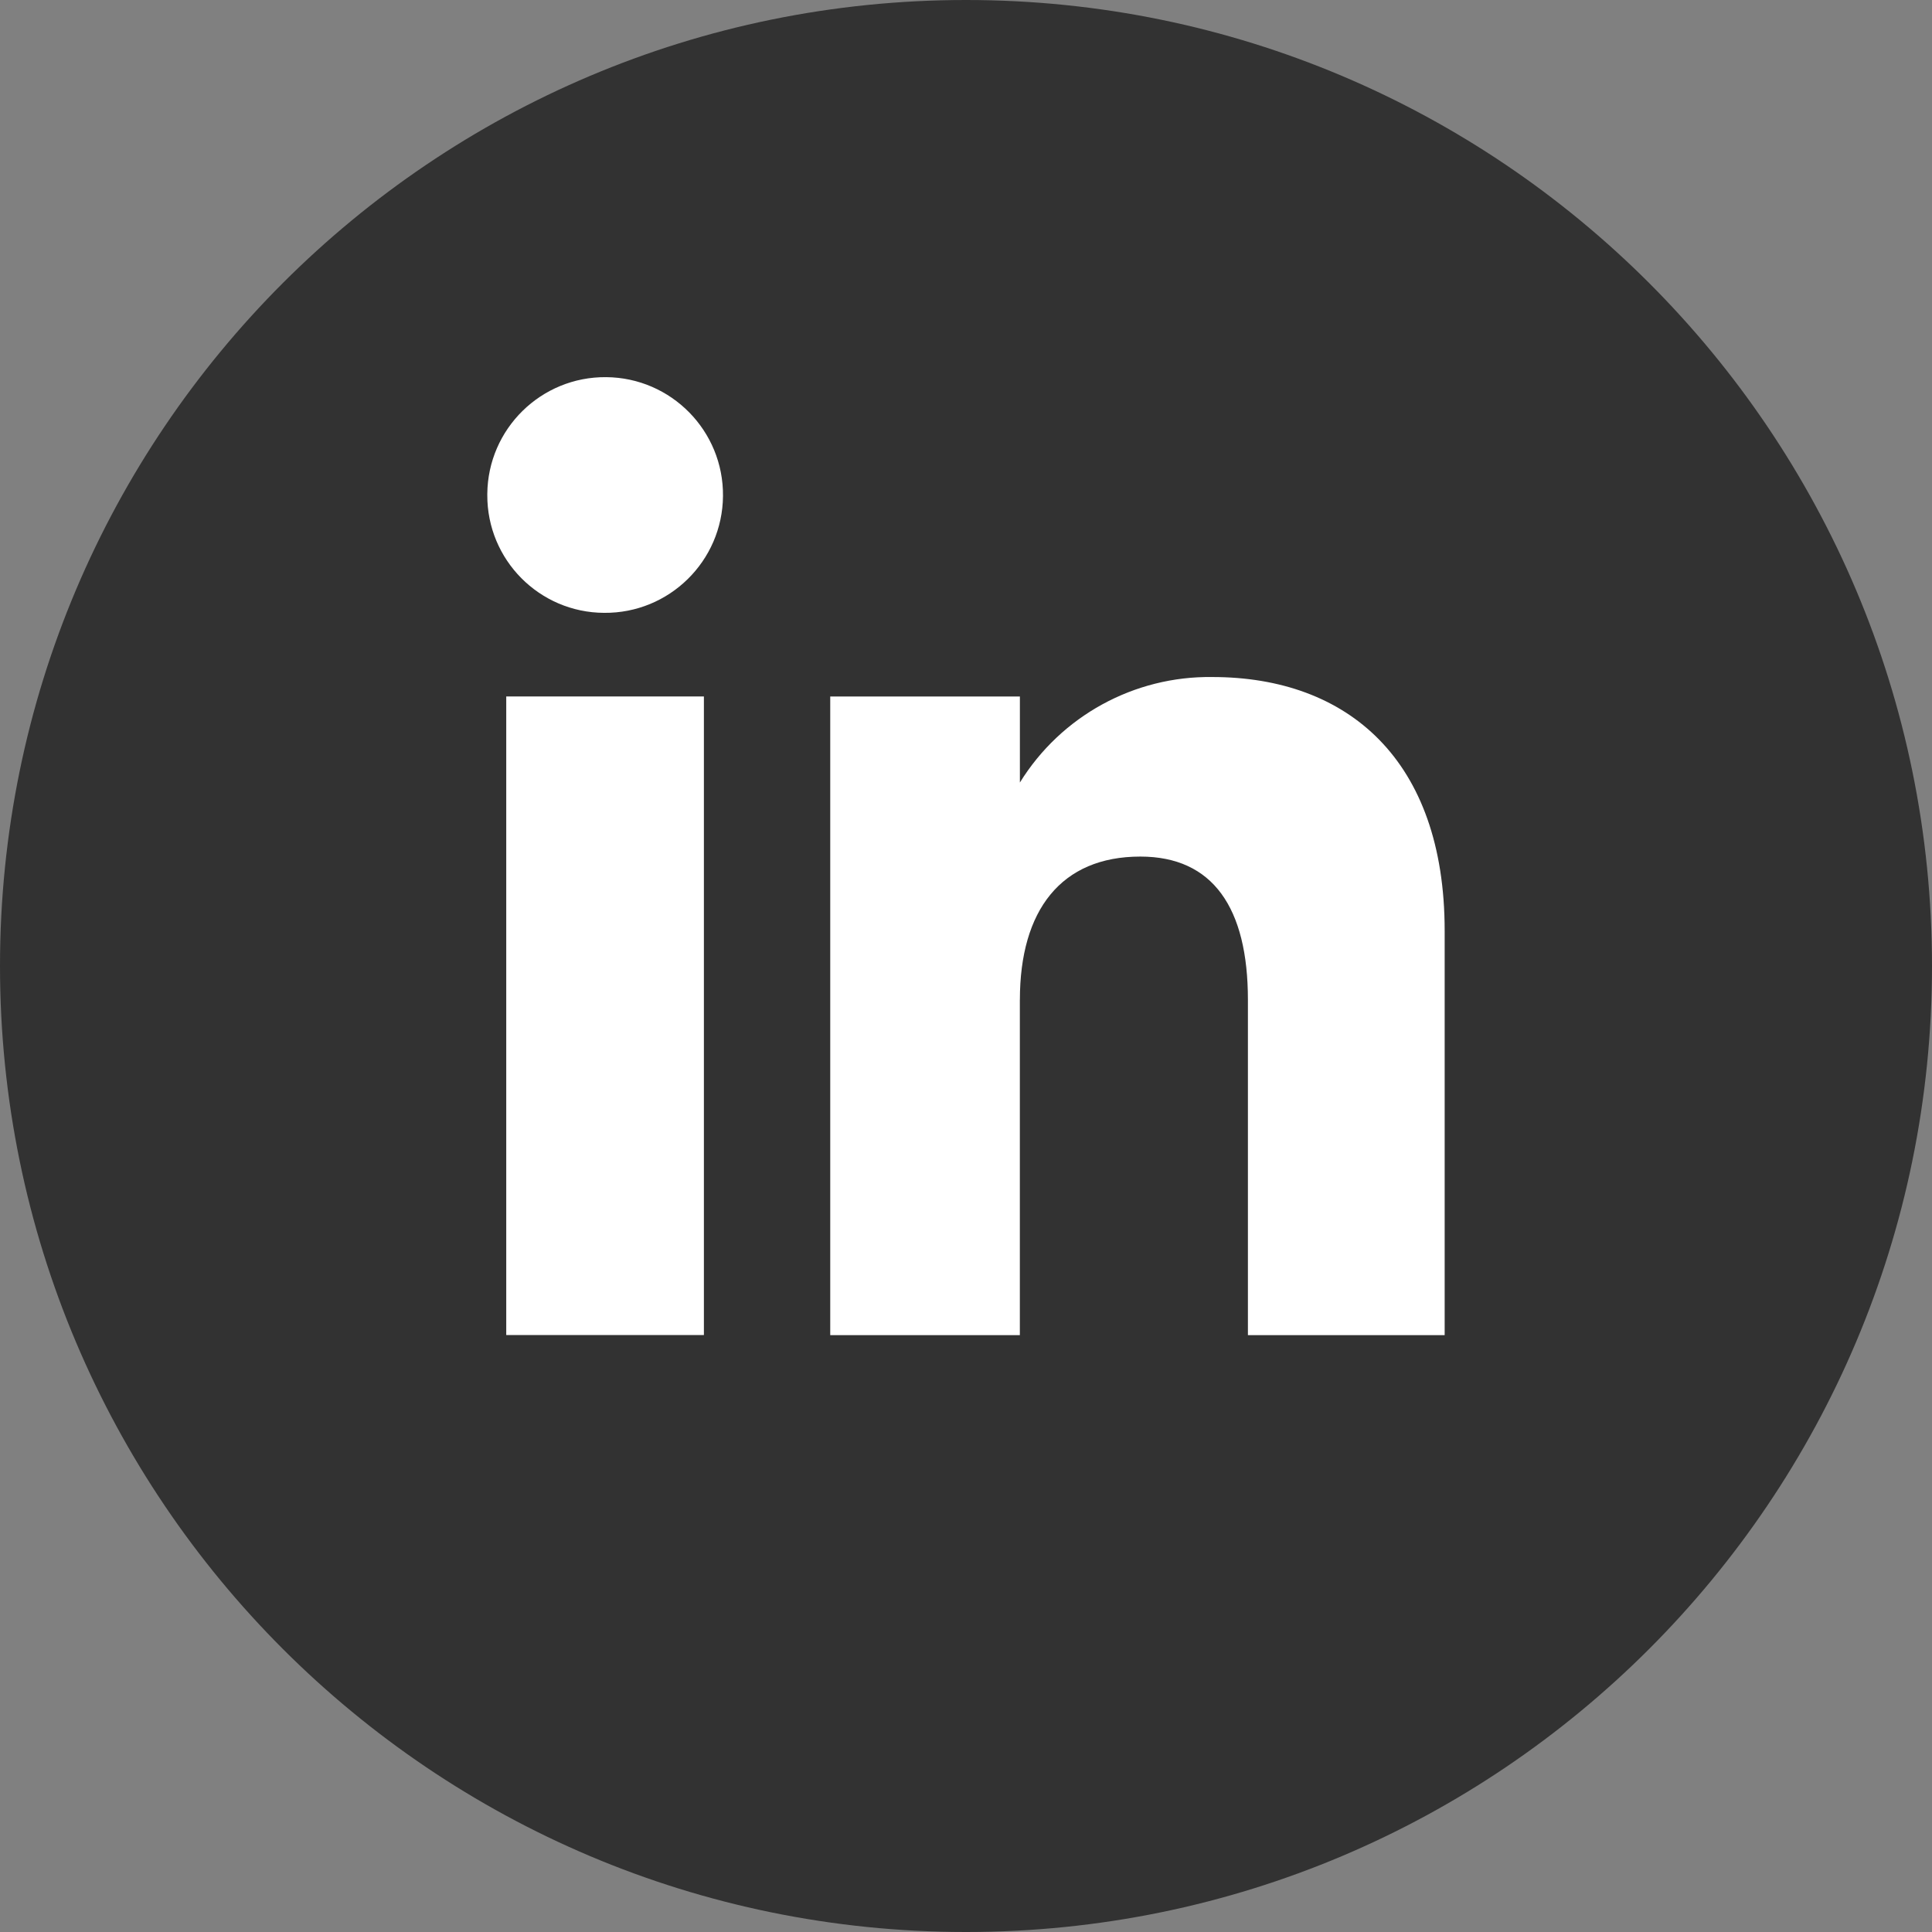 <?xml version="1.0" encoding="UTF-8"?>
<svg id="ICONS_ACTIVE" data-name="ICONS ACTIVE" xmlns="http://www.w3.org/2000/svg" viewBox="0 0 512 512">
  <rect x="0" y="0" width="512" height="512" fill="#808080" stroke="none"/>
  <defs>
    <style>
      .cls-1 {
        fill: #fff;
      }

      .cls-2 {
        fill: #323232;
      }
    </style>
  </defs>
  <path id="Rectangle_535" data-name="Rectangle 535" class="cls-2" d="M256,0h0c141.38,0,256,114.62,256,256h0c0,141.38-114.62,256-256,256h0C114.62,512,0,397.38,0,256H0C0,114.62,114.62,0,256,0Z"/>
  <rect id="Rectangle_69" data-name="Rectangle 69" class="cls-1" x="134.16" y="184.57" width="52.38" height="169.23"/>
  <path id="Path_41" data-name="Path 41" class="cls-1" d="M270.28,264.97c0-23.79,10.95-37.97,31.92-37.97,19.25,0,28.51,13.6,28.51,37.97v88.85h52.14v-107.16c0-45.31-25.69-67.24-61.57-67.24-20.73-.29-40.1,10.33-51,27.96v-22.8h-50.26v169.24h50.25v-88.84Z"/>
  <path id="Path_40" data-name="Path 40" class="cls-1" d="M160.09,162.41c17.25,.16,31.36-13.7,31.51-30.95,.16-17.25-13.7-31.36-30.95-31.51-17.25-.16-31.36,13.7-31.51,30.95,0,.09,0,.19,0,.28-.07,17.17,13.79,31.16,30.96,31.23,0,0,0,0,0,0"/>
</svg>
